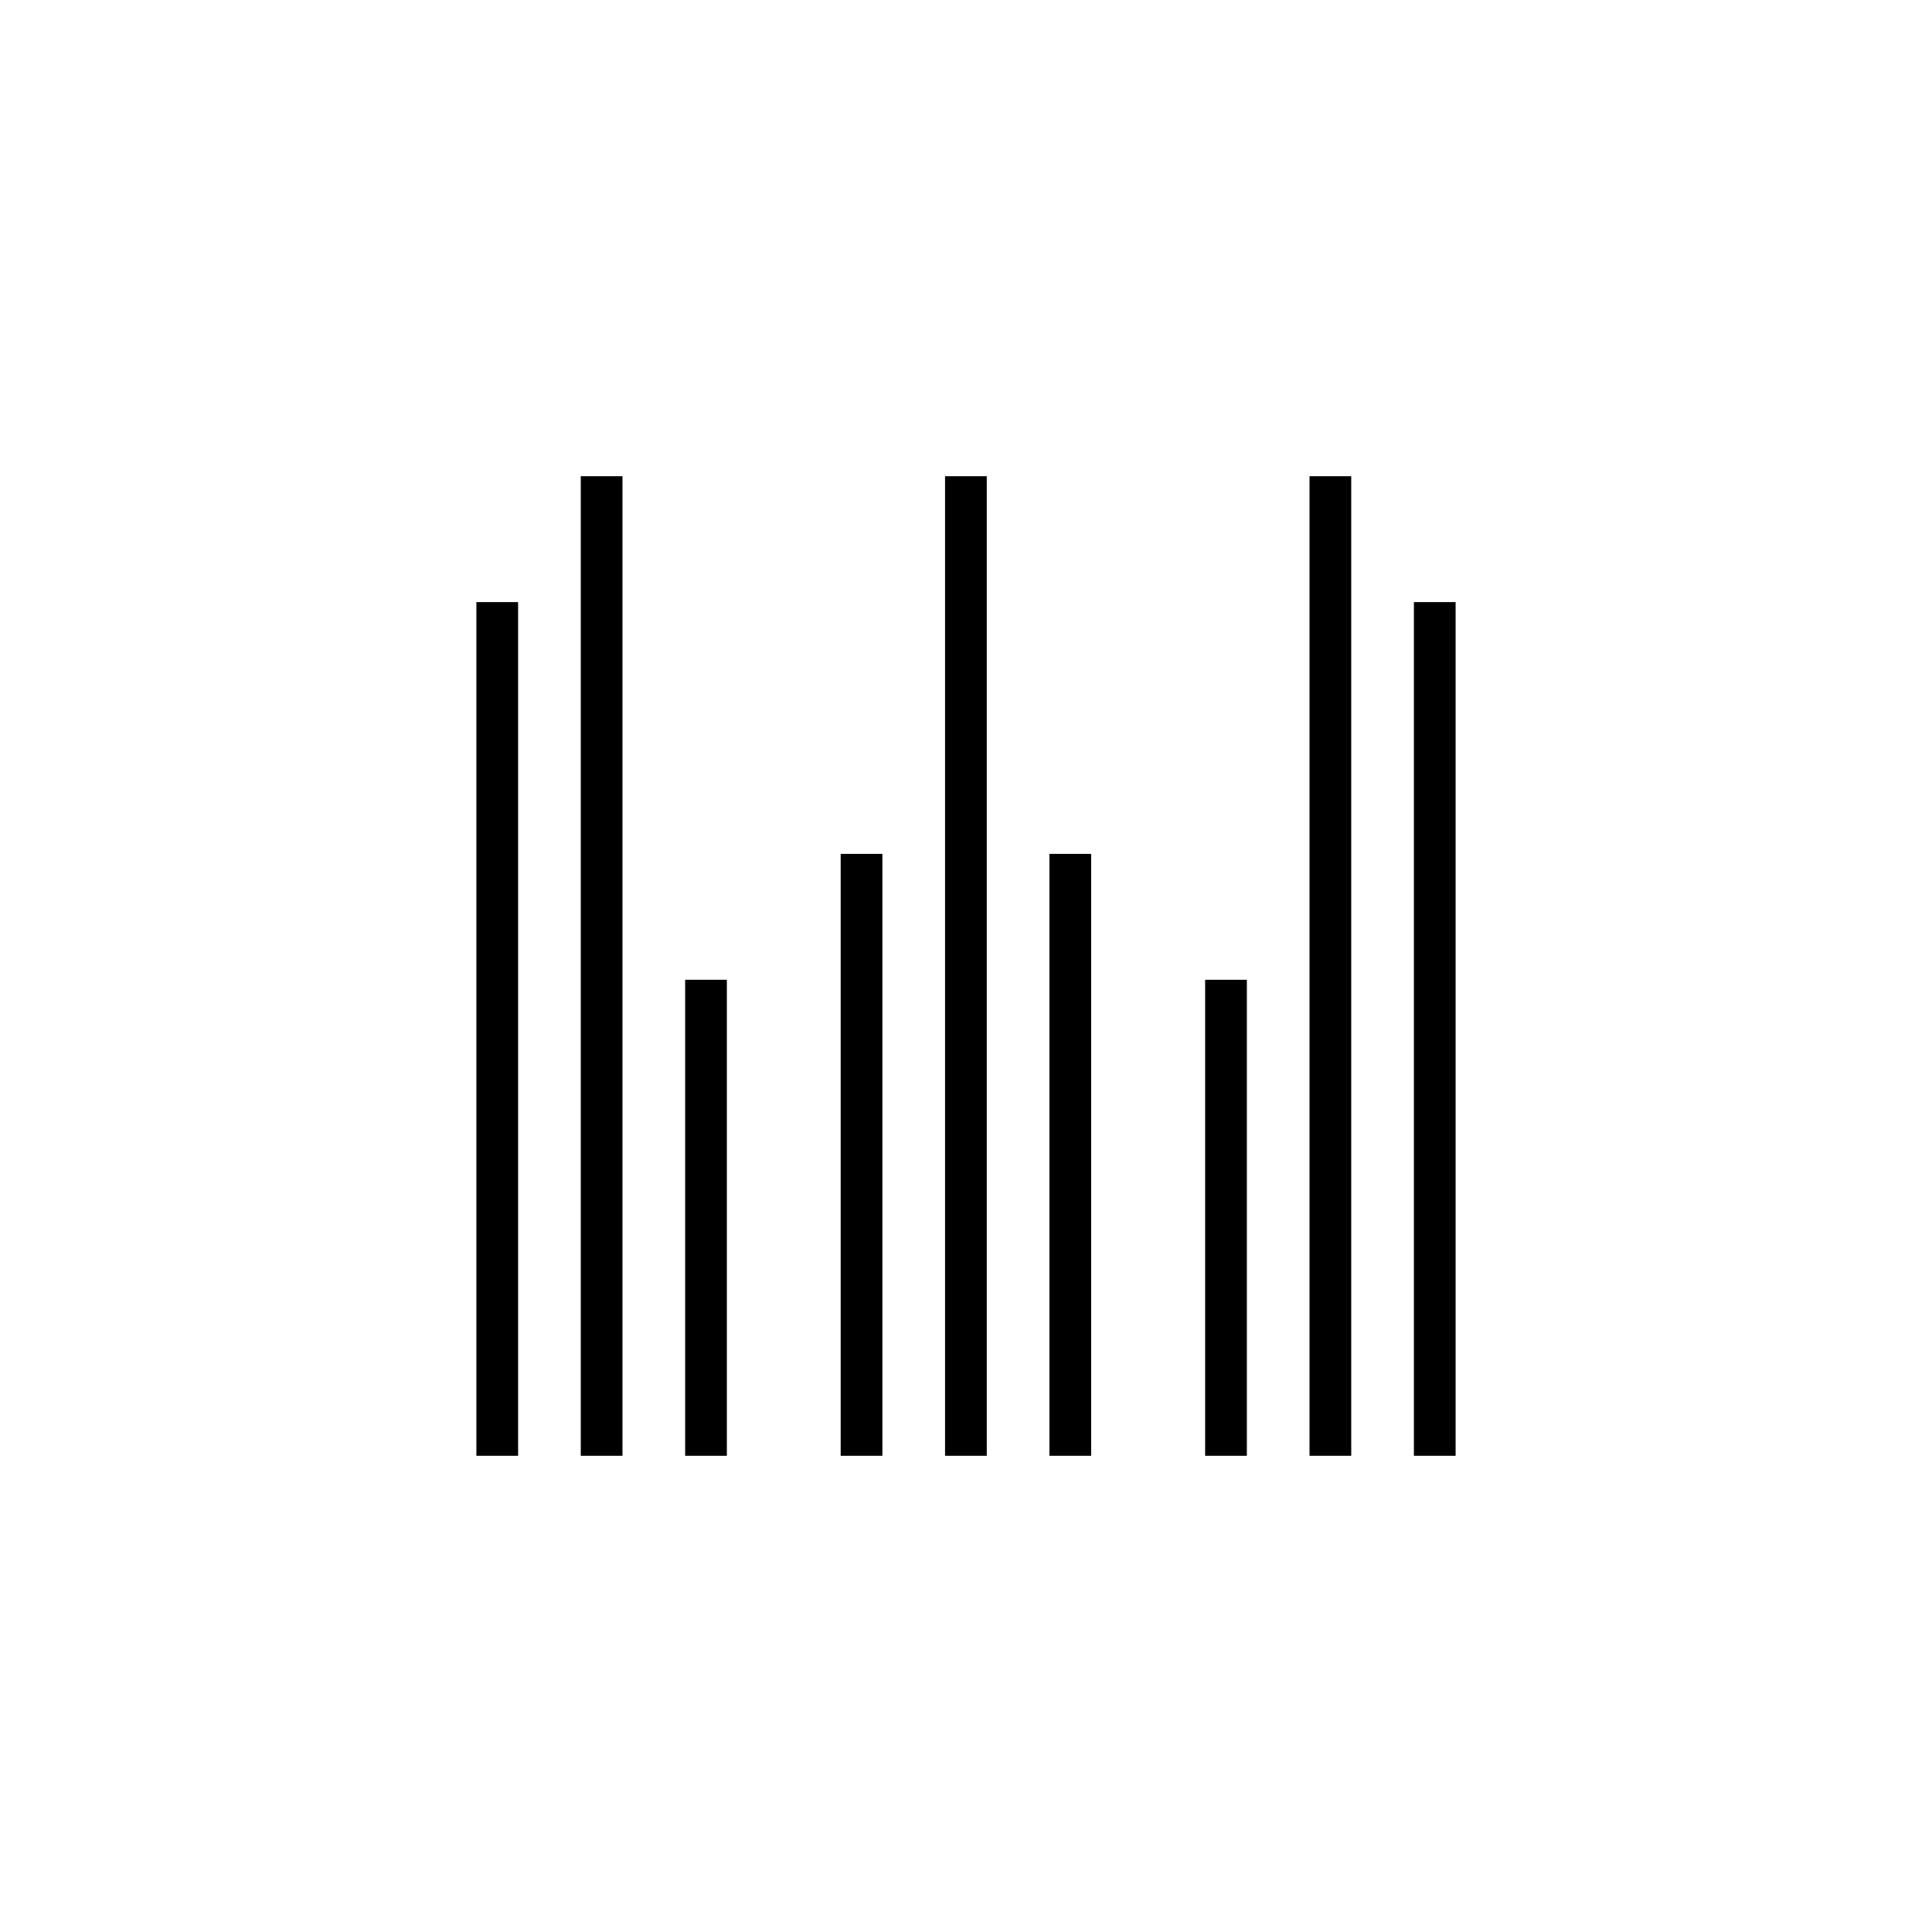 <?xml version="1.0" encoding="UTF-8"?>
<!DOCTYPE svg PUBLIC "-//W3C//DTD SVG 1.1//EN" "http://www.w3.org/Graphics/SVG/1.1/DTD/svg11.dtd">
<!-- Creator: CorelDRAW X7 -->
<svg xmlns="http://www.w3.org/2000/svg" xml:space="preserve" width="1.024in" height="1.024in" version="1.1" style="shape-rendering:geometricPrecision; text-rendering:geometricPrecision; image-rendering:optimizeQuality; fill-rule:evenodd; clip-rule:evenodd"
viewBox="0 0 10236 10236"
 xmlns:xlink="http://www.w3.org/1999/xlink">
 <defs>
  <style type="text/css">
   <![CDATA[
    .fil0 {fill:none}
    .fil1 {fill:black}
   ]]>
  </style>
 </defs>
 <g id="Layer_x0020_1">
  <g id="_2722077623424">
   <rect class="fil0" transform="matrix(2.64845E-014 -1 1 2.64845E-014 -1.36424E-010 10236.2)" width="10236" height="10236"/>
   <path class="fil1" d="M3851 5191l-221 0 0 2522 221 0 0 -2522zm-1106 2522l0 -4523 -221 0 0 4523 221 0zm553 0l0 -5190 -221 0 0 5190 221 0zm4193 0l0 -4523 221 0 0 4523 -221 0zm-553 0l0 -5190 221 0 0 5190 -221 0zm-1157 -3189l-221 0 0 3189 221 0 0 -3189zm-1106 0l-221 0 0 3189 221 0 0 -3189zm553 -2001l-221 0 0 5190 221 0 0 -5190zm1378 2668l-221 0 0 2522 221 0 0 -2522z"/>
  </g>
 </g>
</svg>
